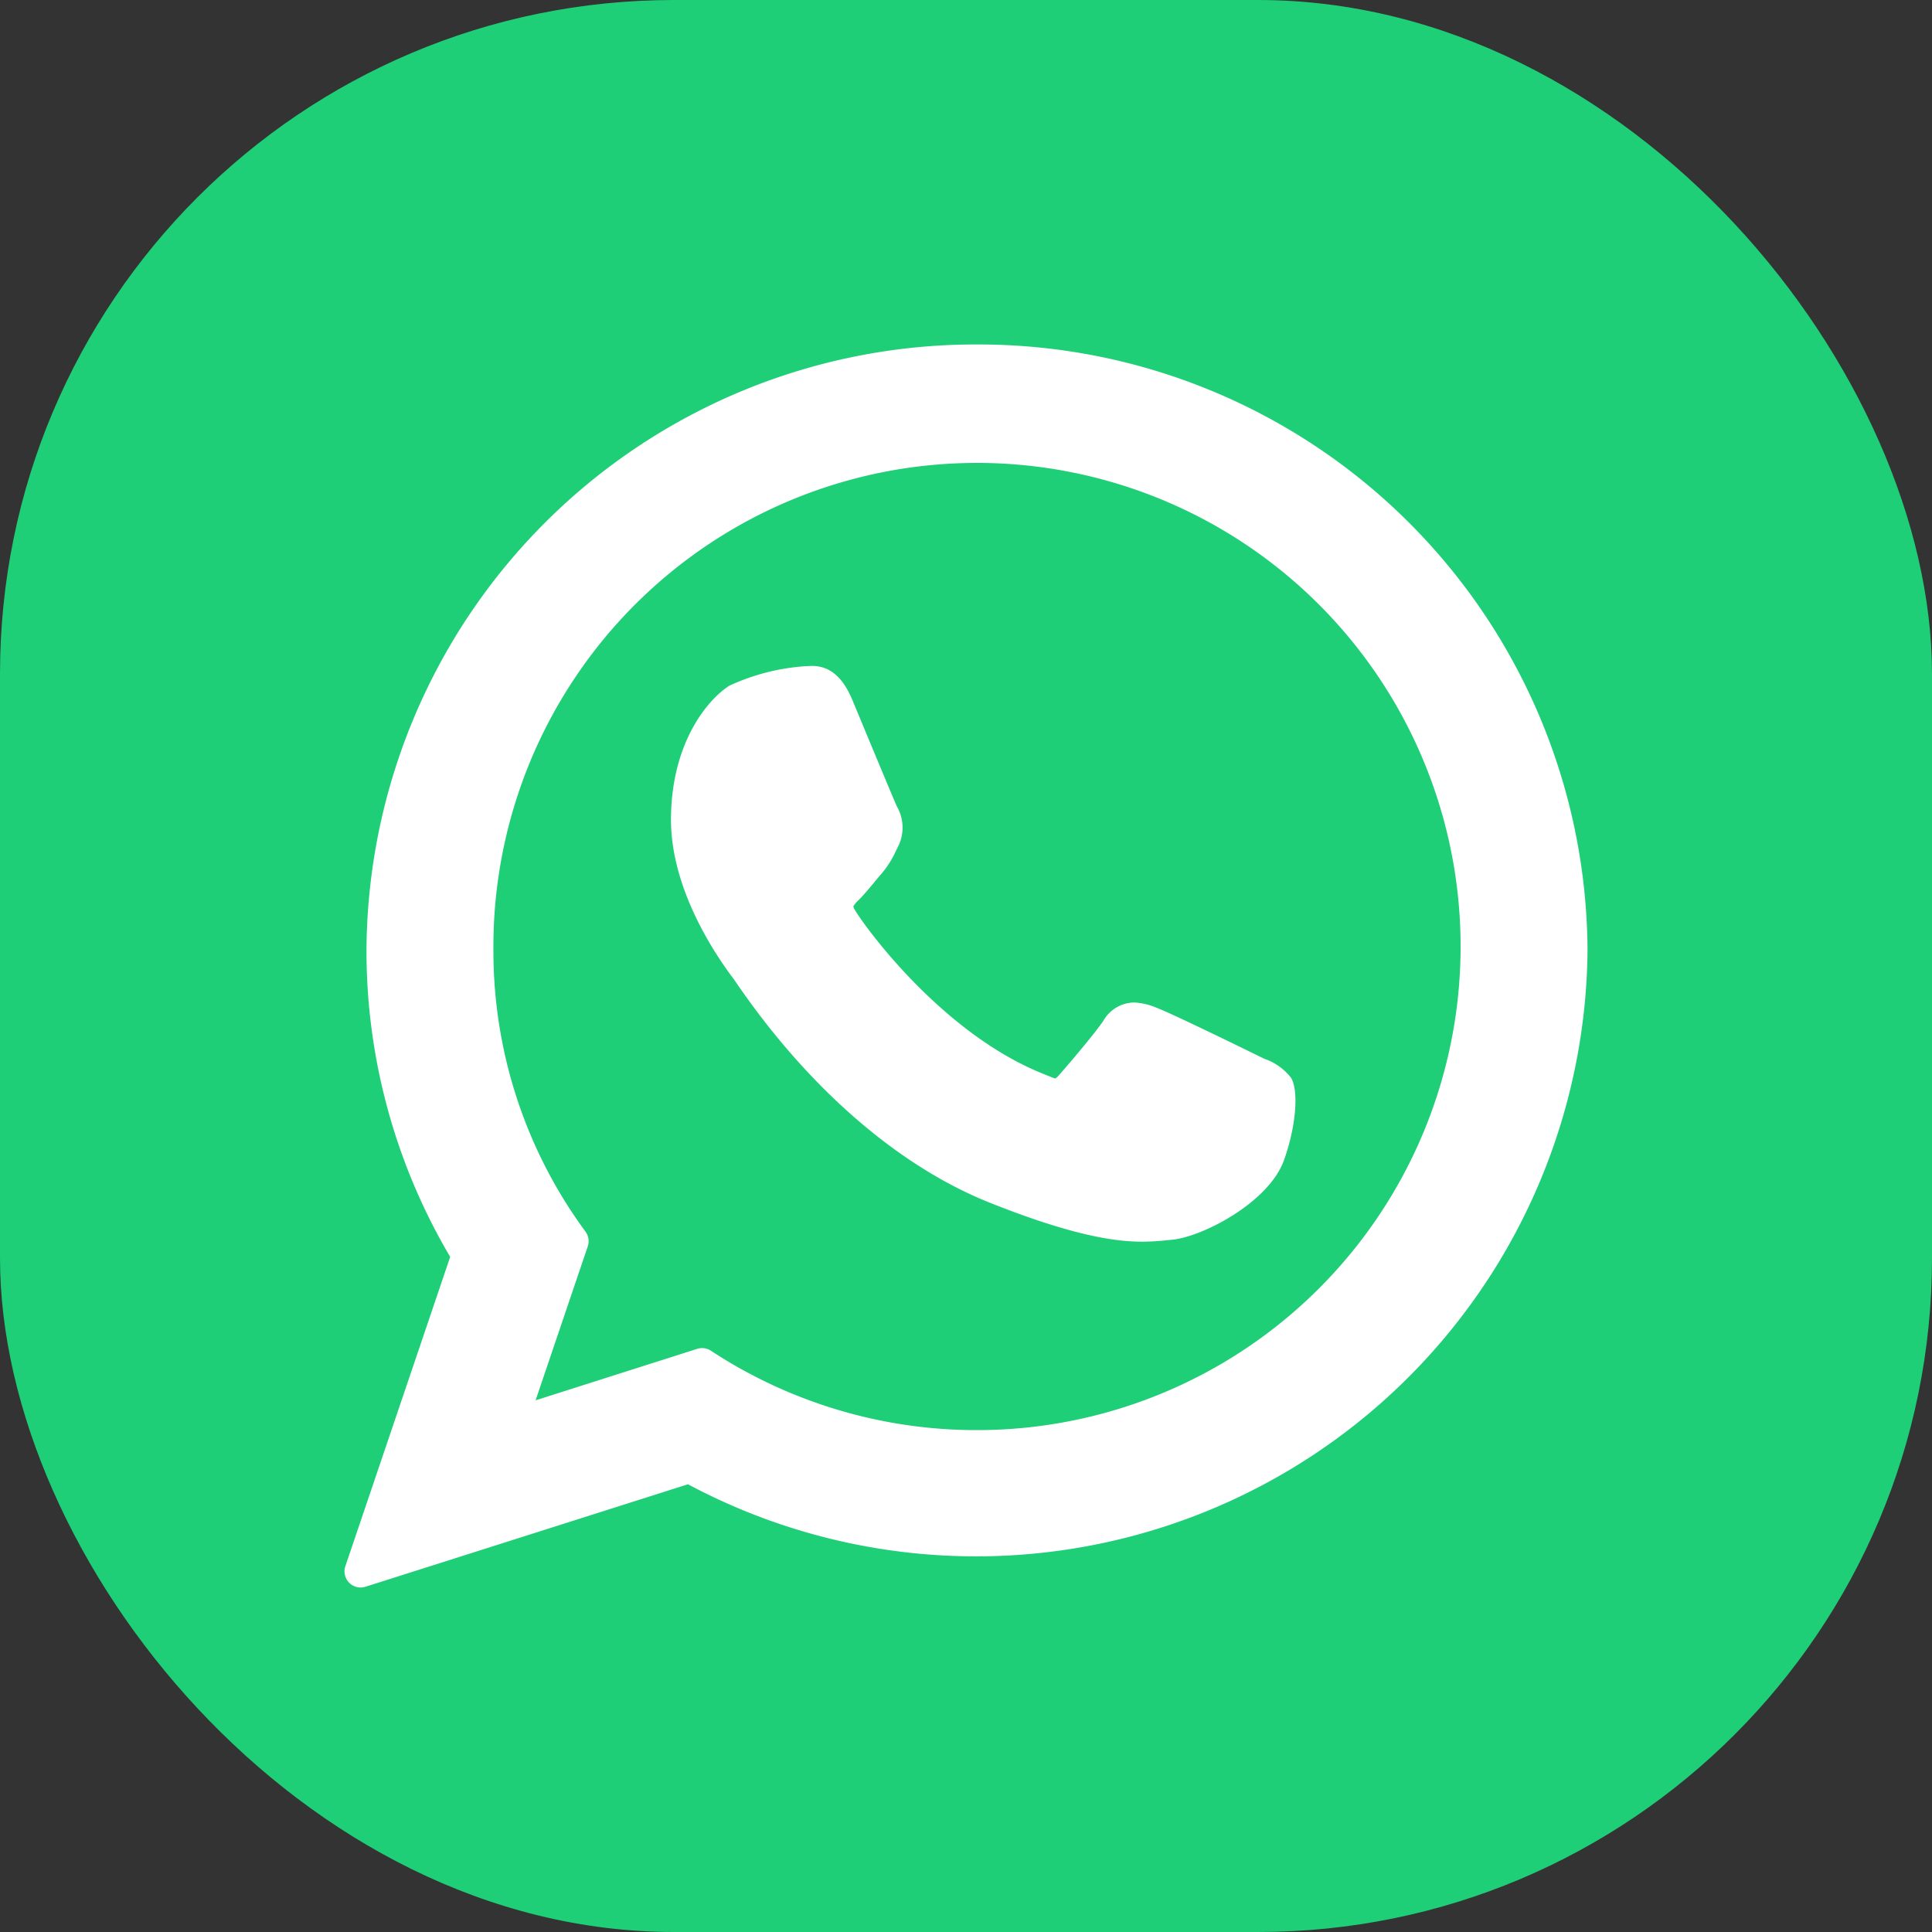 <svg xmlns="http://www.w3.org/2000/svg" width="129" height="129" viewBox="0 0 129 129"><rect x="0" y="0" width="129" height="129" fill="#333333" stroke="none"/><rect width="129" height="129" rx="45" fill="#1ecf77"/><g transform="translate(23 23)"><path d="M120.507,105.877c-.162-.078-6.213-3.057-7.288-3.444a4.186,4.186,0,0,0-1.409-.312,2.4,2.4,0,0,0-2.038,1.207c-.6.9-2.434,3.037-3,3.676-.074.084-.175.185-.235.185s-.991-.386-1.274-.509c-6.491-2.82-11.418-9.6-12.093-10.743a.668.668,0,0,1-.1-.239,1.95,1.95,0,0,1,.355-.419c.33-.326.687-.756,1.032-1.172.164-.2.327-.394.488-.58a6.517,6.517,0,0,0,.983-1.56l.136-.272a2.821,2.821,0,0,0-.082-2.656c-.143-.286-2.7-6.452-2.97-7.1-.653-1.563-1.516-2.291-2.716-2.291-.111,0,0,0-.467.02A14.5,14.5,0,0,0,84.8,80.962c-1.451.915-3.906,3.831-3.906,8.96,0,4.616,2.929,8.974,4.187,10.632.031.042.089.127.172.248,4.816,7.034,10.821,12.247,16.907,14.678,5.86,2.341,8.635,2.611,10.212,2.611h0a15.962,15.962,0,0,0,1.662-.1l.3-.028c2.024-.179,6.473-2.485,7.485-5.3.8-2.215,1.007-4.635.477-5.513A3.819,3.819,0,0,0,120.507,105.877Z" transform="translate(-59.092 -58.184)" fill="#fff"/><path d="M42.237,0A40.661,40.661,0,0,0,1.47,40.461,40.163,40.163,0,0,0,7.059,60.922l-7,20.654A1.078,1.078,0,0,0,1.4,82.949l21.537-6.844A40.832,40.832,0,0,0,83,40.461,40.659,40.659,0,0,0,42.237,0Zm0,72.489a32.3,32.3,0,0,1-17.768-5.3,1.078,1.078,0,0,0-.918-.126L12.762,70.5,16.245,60.22a1.078,1.078,0,0,0-.151-.983A31.592,31.592,0,0,1,9.946,40.461,32.29,32.29,0,1,1,42.237,72.489Z" transform="translate(0)" fill="#fff"/></g></svg>